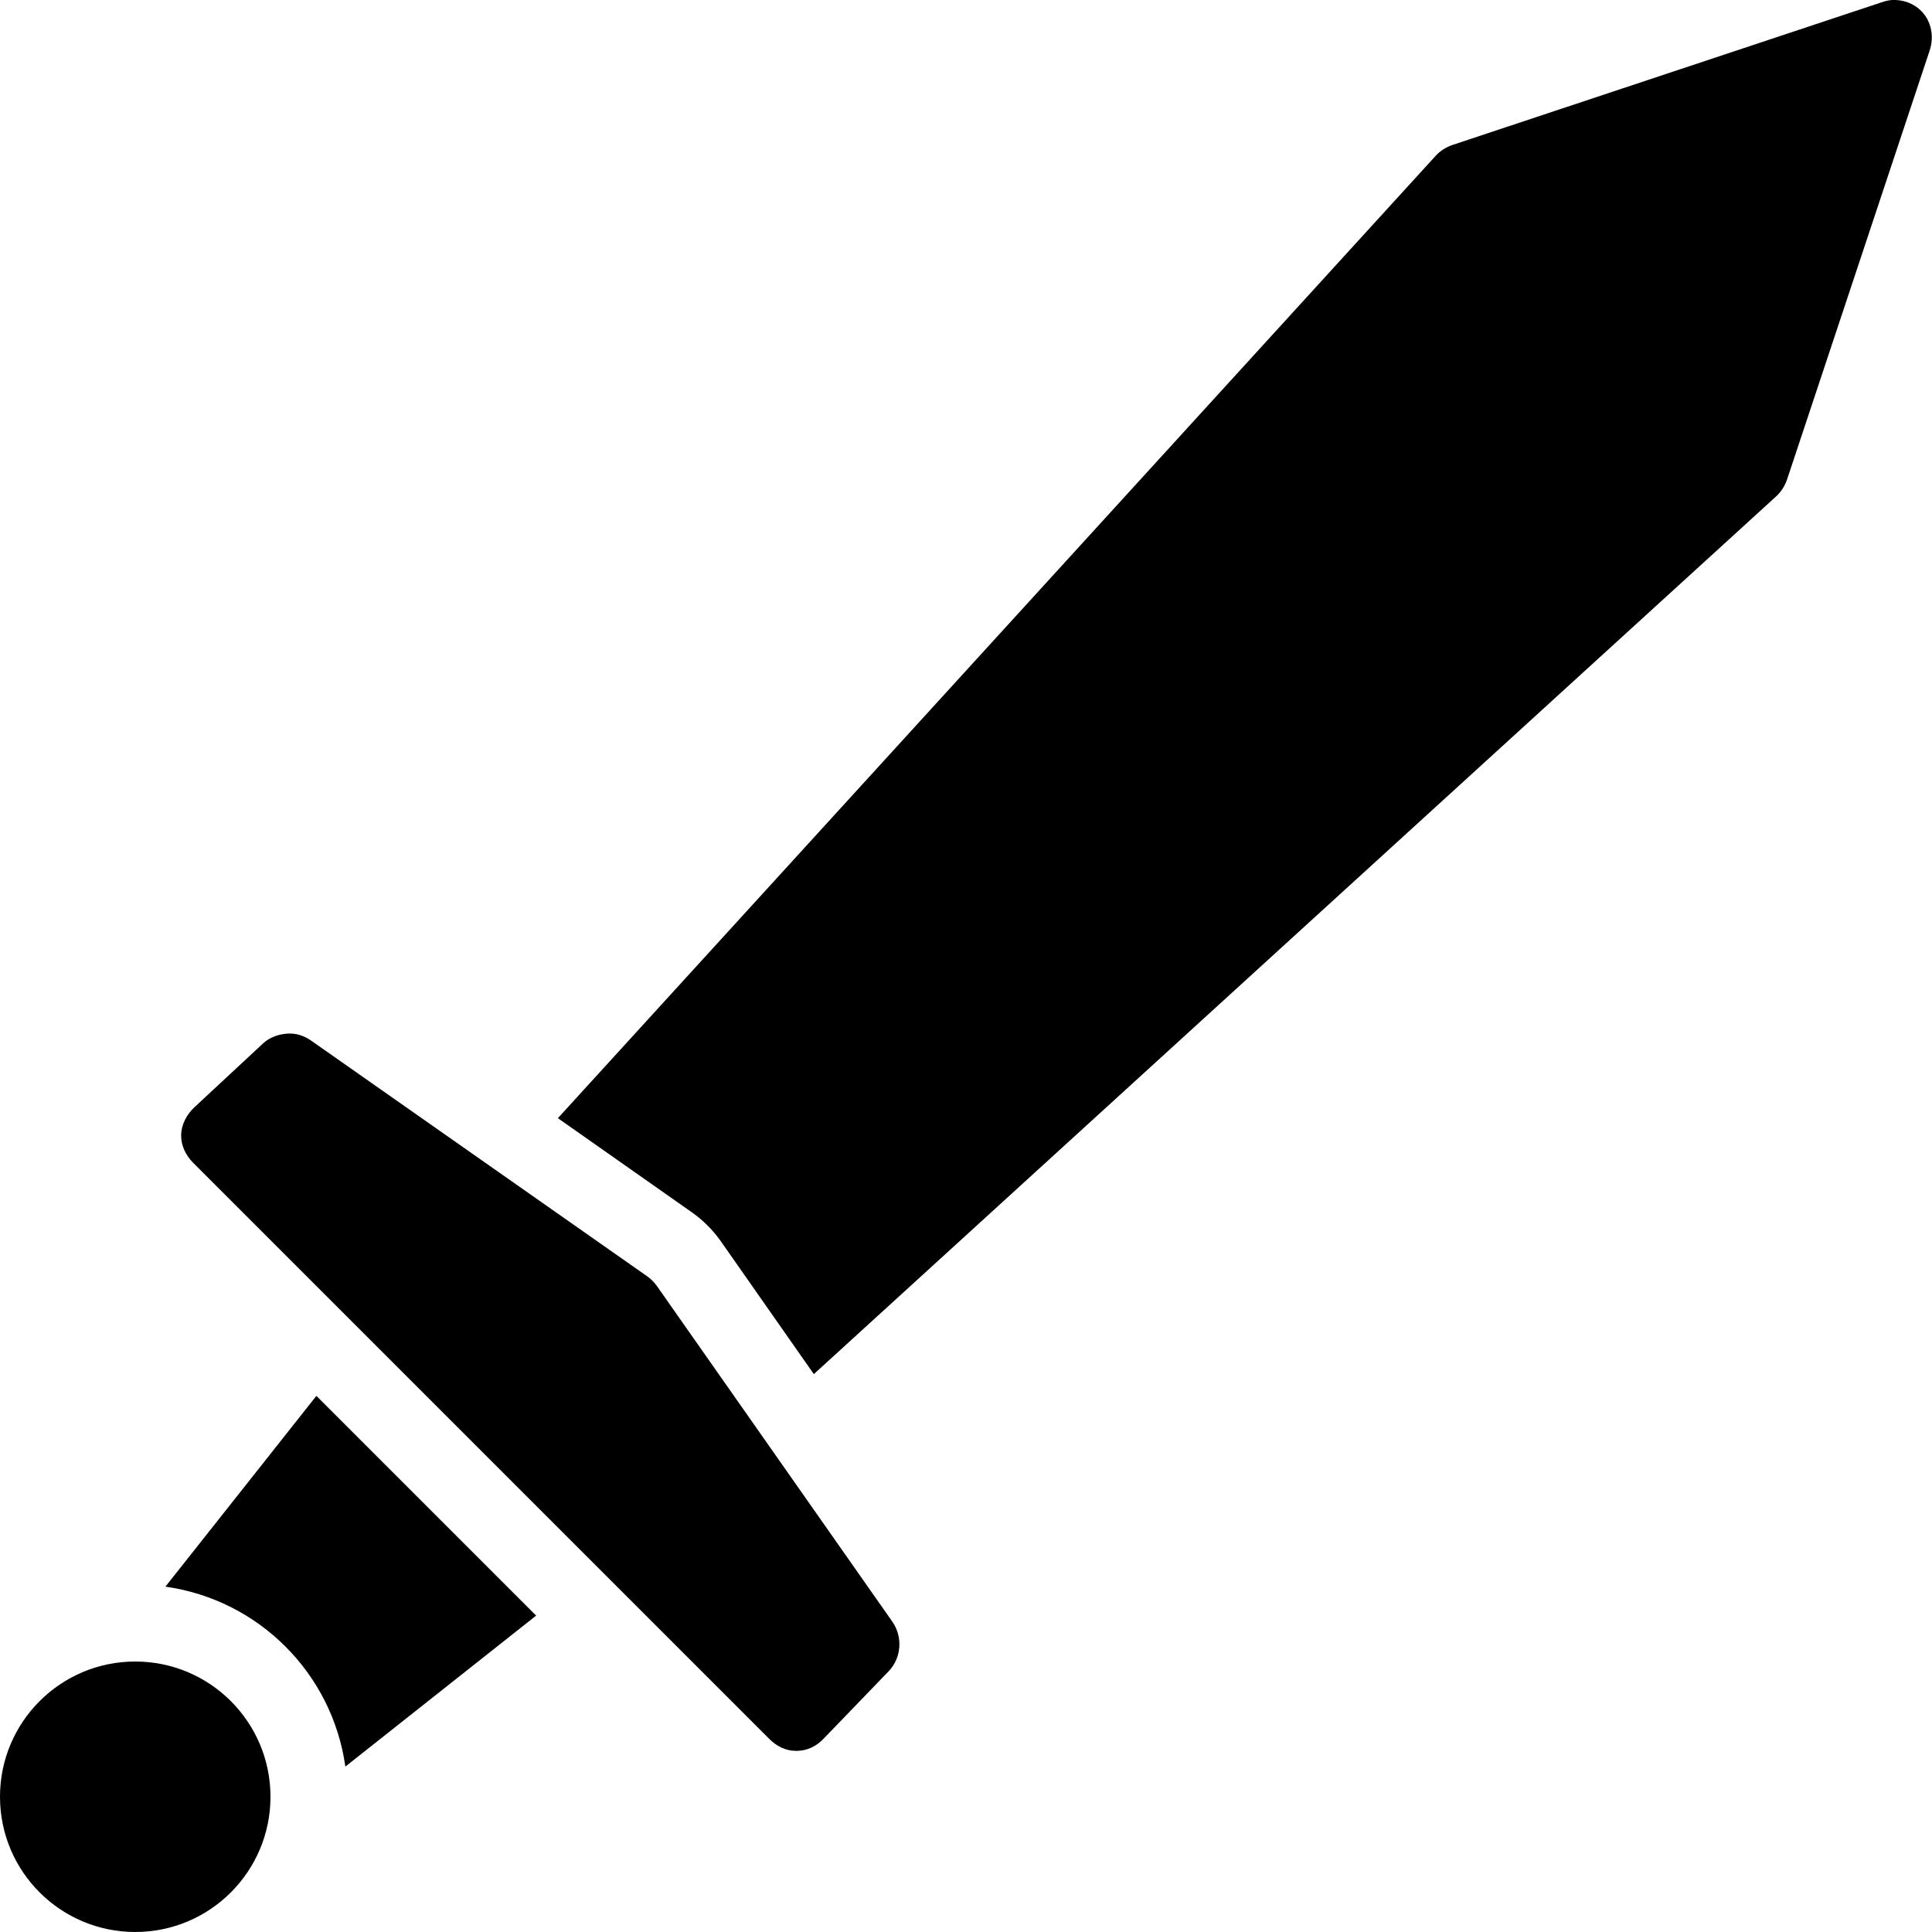 <?xml version="1.0"?>
<svg xmlns="http://www.w3.org/2000/svg" width="50" height="50" viewBox="0 0 50 50">
    <path d="M 48.969 0 C 48.877 0.004 48.777 0.033 48.688 0.062 L 37.594 3.75 C 37.432 3.804 37.27 3.905 37.156 4.031 L 14.438 28.938 L 17.906 31.375 C 18.191 31.574 18.45 31.834 18.656 32.125 L 21.062 35.562 L 45.969 12.844 C 46.095 12.729 46.197 12.567 46.25 12.406 L 49.938 1.312 C 50.059 0.954 49.987 0.549 49.719 0.281 C 49.518 0.08 49.244 -0.012 48.969 0 z M 7.438 26.75 C 7.215 26.765 6.986 26.84 6.812 27 L 5.031 28.656 C 4.832 28.841 4.692 29.104 4.688 29.375 C 4.683 29.648 4.808 29.902 5 30.094 L 19.906 45 C 20.093 45.188 20.329 45.312 20.594 45.312 C 20.598 45.312 20.621 45.312 20.625 45.312 C 20.894 45.309 21.127 45.193 21.312 45 L 23 43.25 C 23.331 42.905 23.368 42.361 23.094 41.969 L 17 33.281 C 16.933 33.186 16.845 33.097 16.75 33.031 L 8.062 26.938 C 7.87 26.802 7.66 26.735 7.438 26.75 z M 8.188 36.125 L 4.281 41.062 C 6.697 41.404 8.597 43.303 8.938 45.719 L 13.875 41.812 L 8.188 36.125 z M 3.5 43 C 1.567 43 0 44.567 0 46.5 C 0 48.433 1.567 50 3.5 50 C 5.433 50 7 48.433 7 46.5 C 7 44.567 5.433 43 3.5 43 z"/>
</svg>
